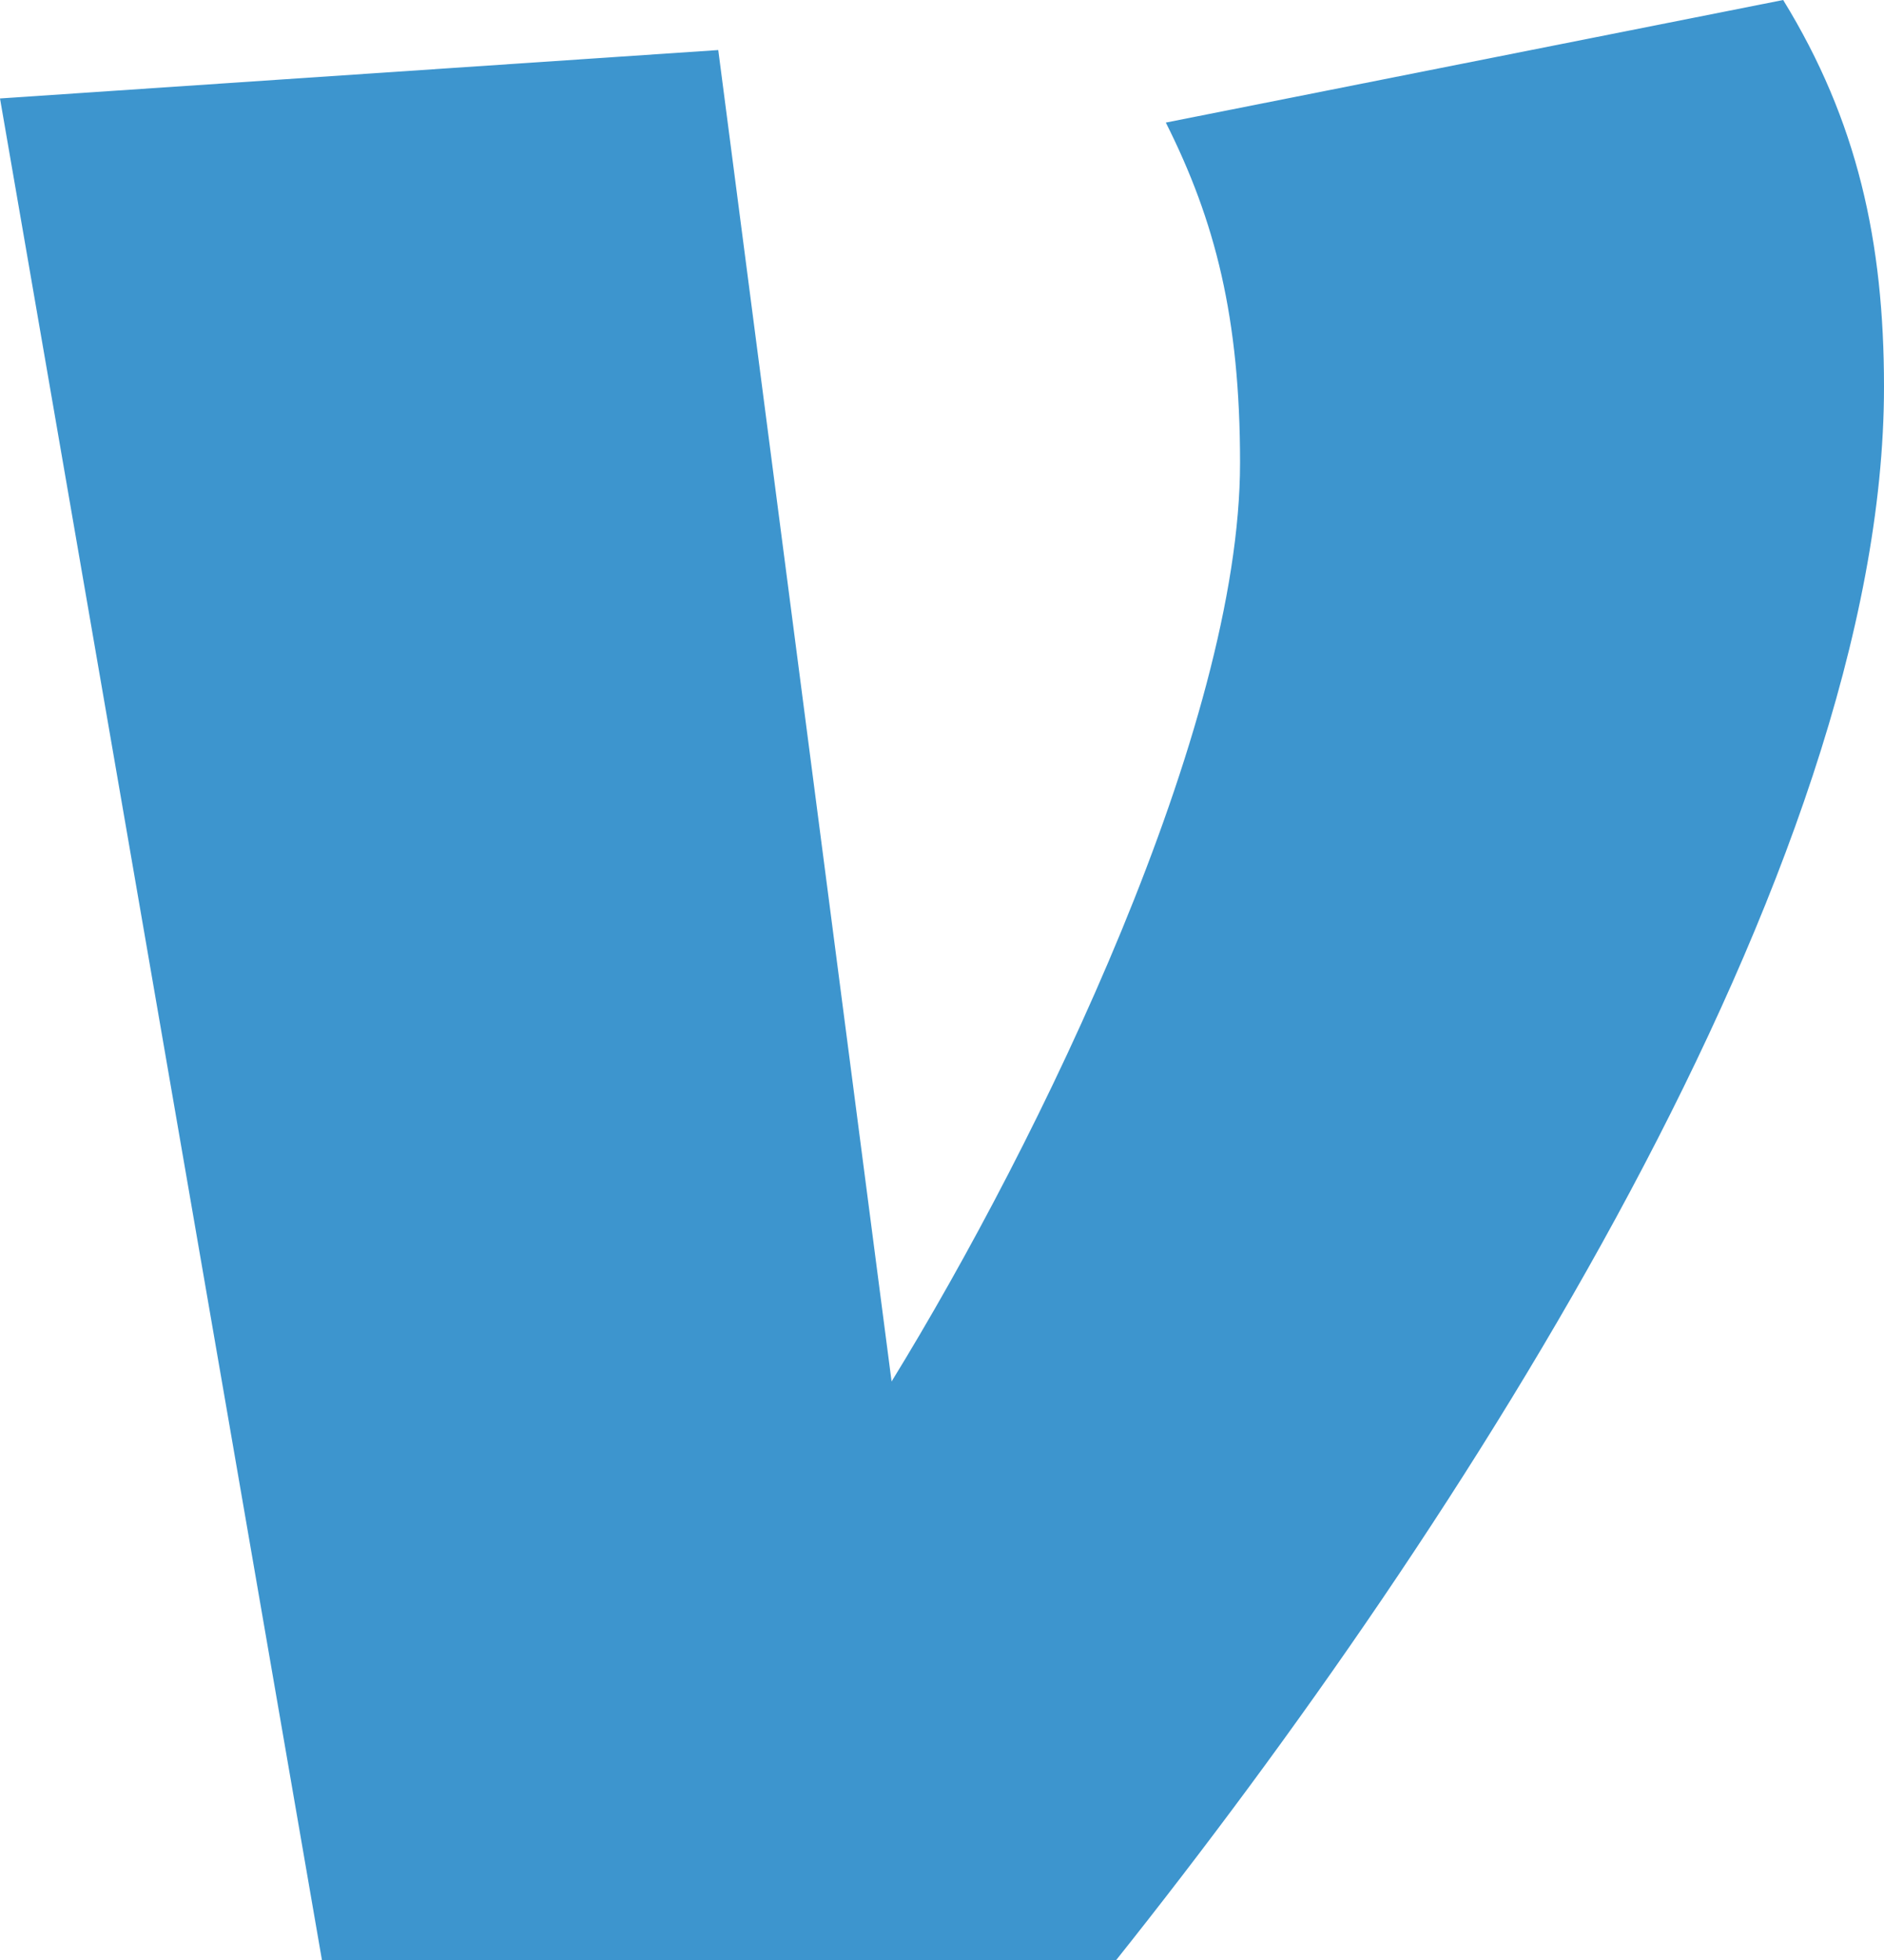 <svg width="25" height="26" viewBox="0 0 25 26" fill="none" xmlns="http://www.w3.org/2000/svg">
<path d="M23.662 0C24.648 1.604 25 3.207 25 5.131C25 11.545 19.413 20.227 14.812 26H4.272L0 1.306L9.531 0.664L11.831 18.326C13.803 15.119 16.455 9.644 16.455 6.139C16.455 4.215 16.127 2.932 15.47 1.626L23.662 0Z" fill="#3D95CE"/>
</svg>
